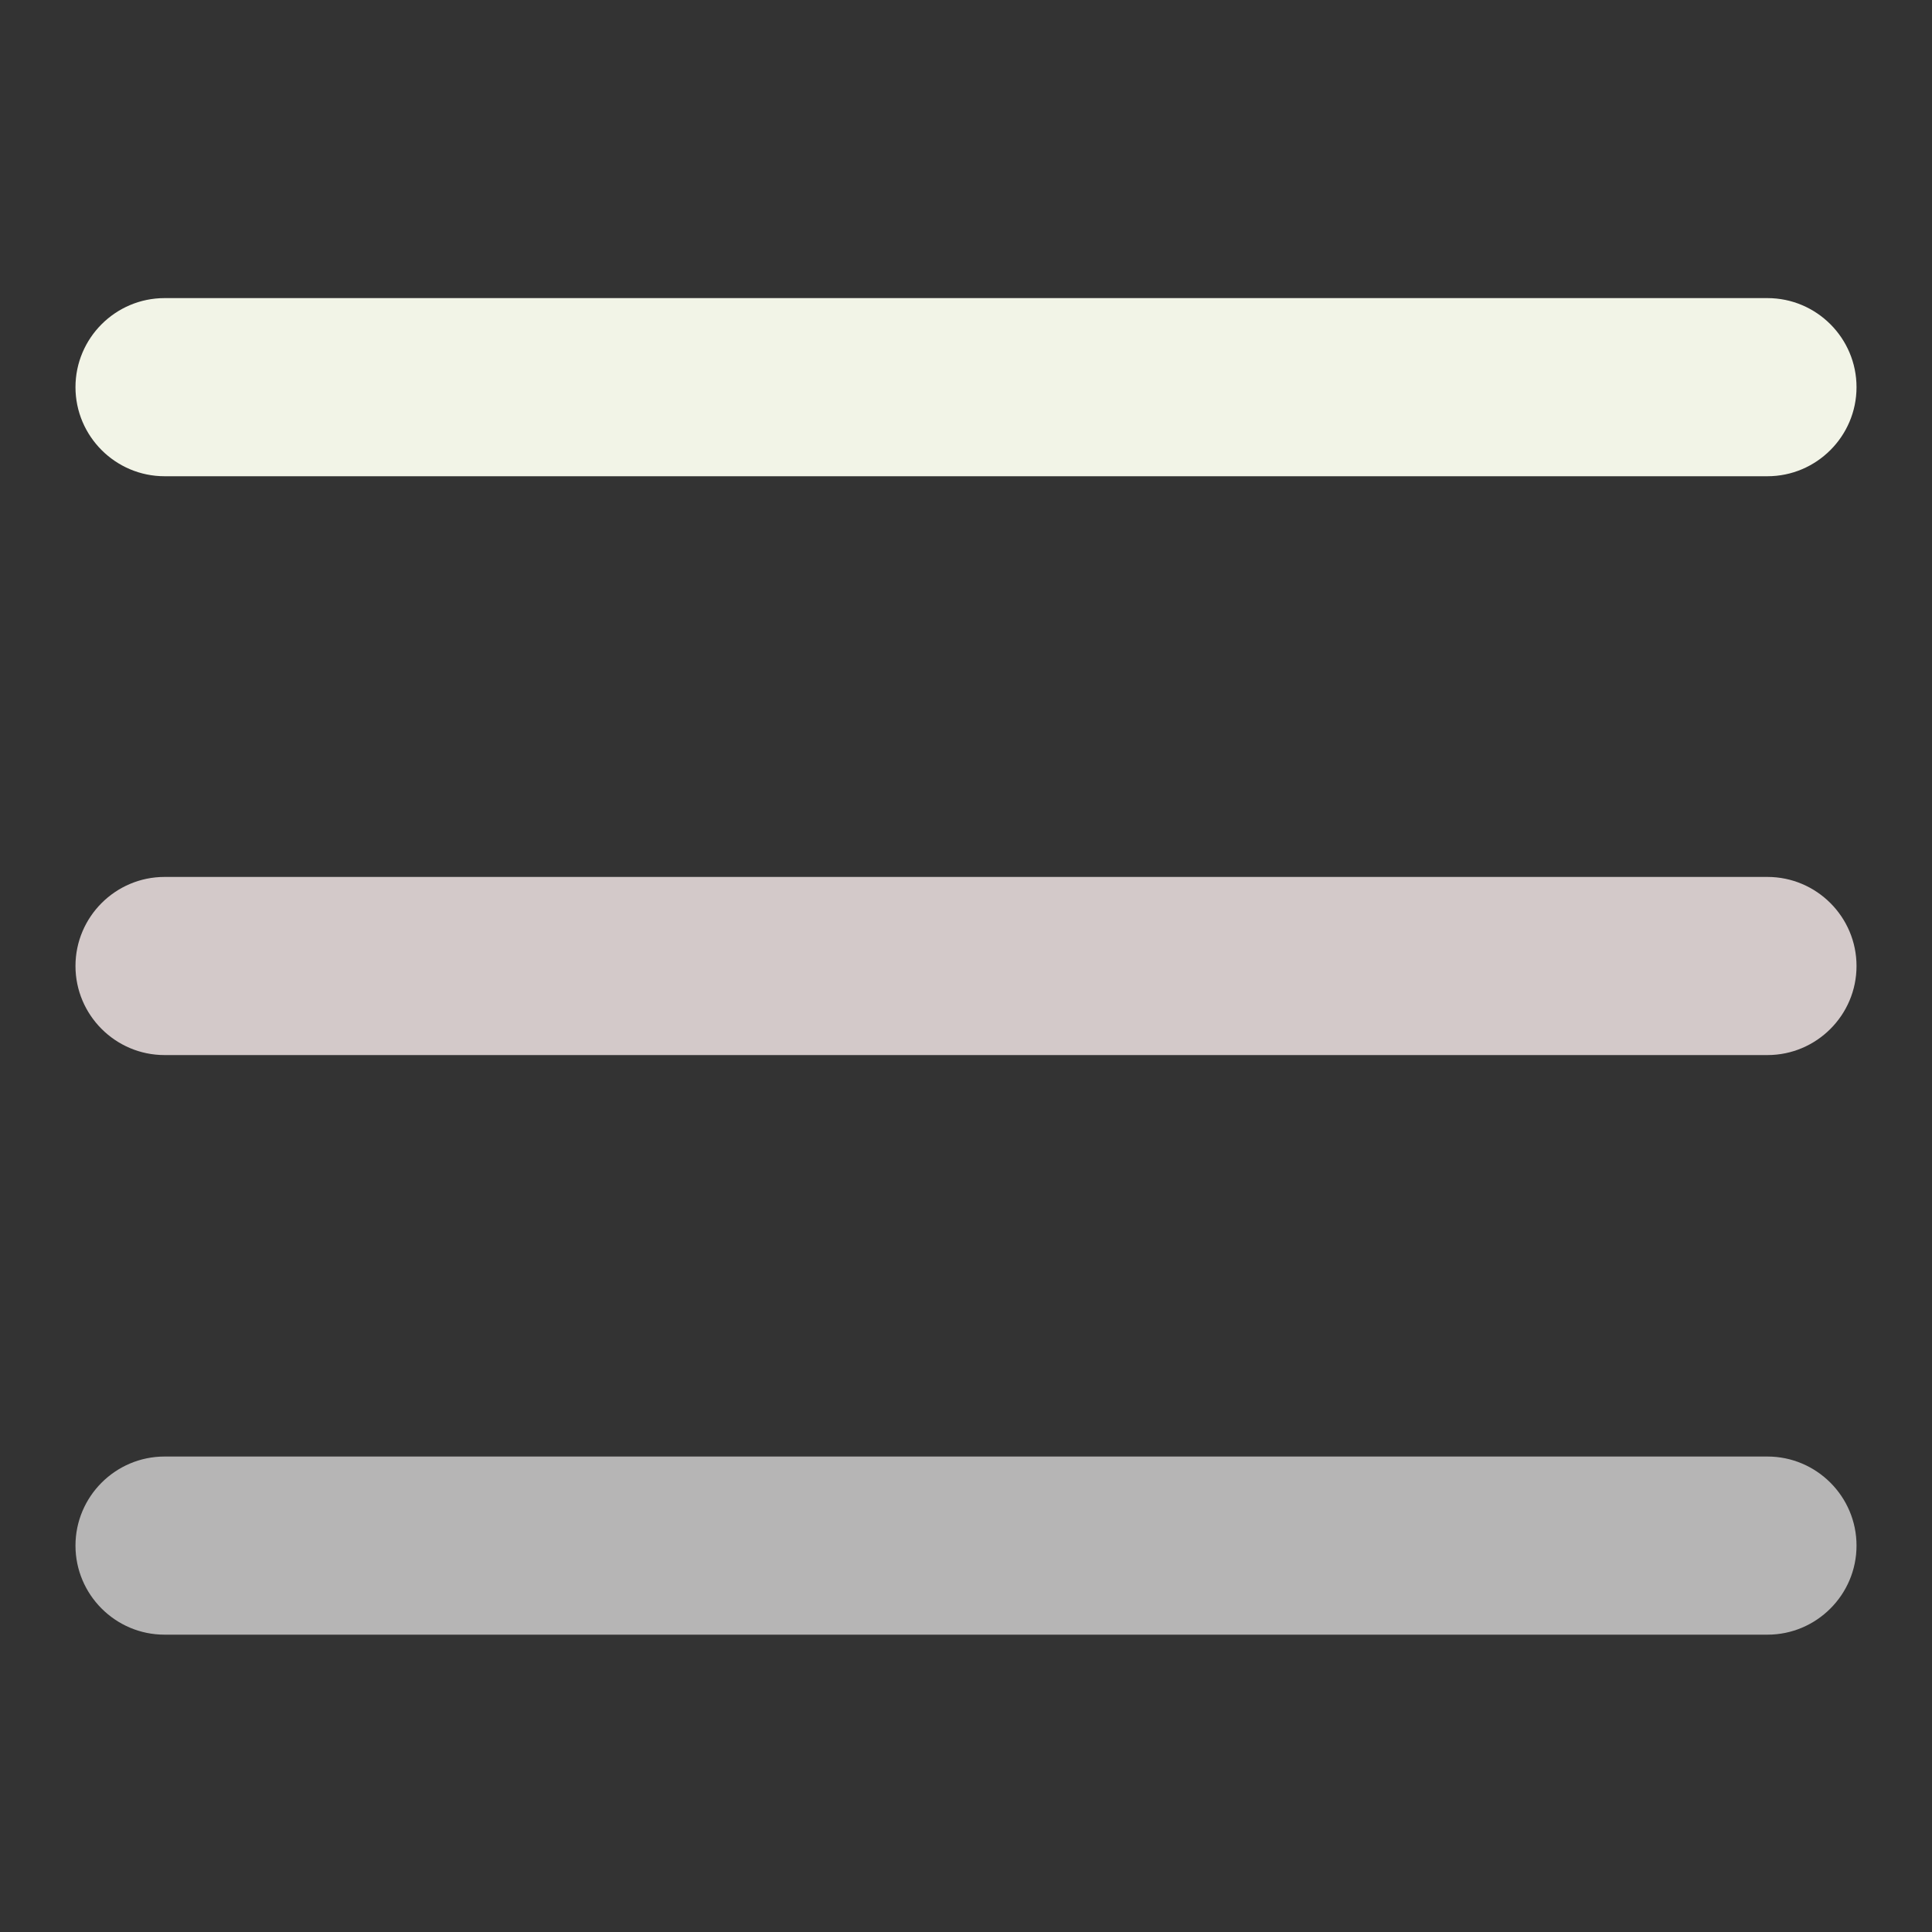 <?xml version="1.0" encoding="UTF-8"?>
<svg xmlns="http://www.w3.org/2000/svg" xmlns:xlink="http://www.w3.org/1999/xlink" width="30px" height="30px" viewBox="0 0 30 30" version="1.1">
<rect x="0" y="0" width="30" height="30" fill="#333333" stroke="none"/>
<g id="surface1">
<path style=" stroke:none;fill-rule:nonzero;fill:rgb(94.902%,95.686%,90.588%);fill-opacity:1;" d="M 27.445 7.395 L 2.555 7.395 C 1.793 7.395 1.172 6.773 1.172 6.012 C 1.172 5.25 1.793 4.629 2.555 4.629 L 27.445 4.629 C 28.207 4.629 28.828 5.25 28.828 6.012 C 28.828 6.773 28.207 7.395 27.445 7.395 Z M 27.445 7.395 "/>
<path style=" stroke:none;fill-rule:nonzero;fill:rgb(82.745%,78.824%,78.824%);fill-opacity:1;" d="M 27.445 16.383 L 2.555 16.383 C 1.793 16.383 1.172 15.762 1.172 15 C 1.172 14.238 1.793 13.617 2.555 13.617 L 27.445 13.617 C 28.207 13.617 28.828 14.238 28.828 15 C 28.828 15.762 28.207 16.383 27.445 16.383 Z M 27.445 16.383 "/>
<path style=" stroke:none;fill-rule:nonzero;fill:rgb(71.373%,70.98%,70.98%);fill-opacity:1;" d="M 27.445 25.383 L 2.555 25.383 C 1.793 25.383 1.172 24.762 1.172 24 C 1.172 23.238 1.793 22.617 2.555 22.617 L 27.445 22.617 C 28.207 22.617 28.828 23.238 28.828 24 C 28.828 24.762 28.207 25.383 27.445 25.383 Z M 27.445 25.383 "/>
</g>
</svg>
